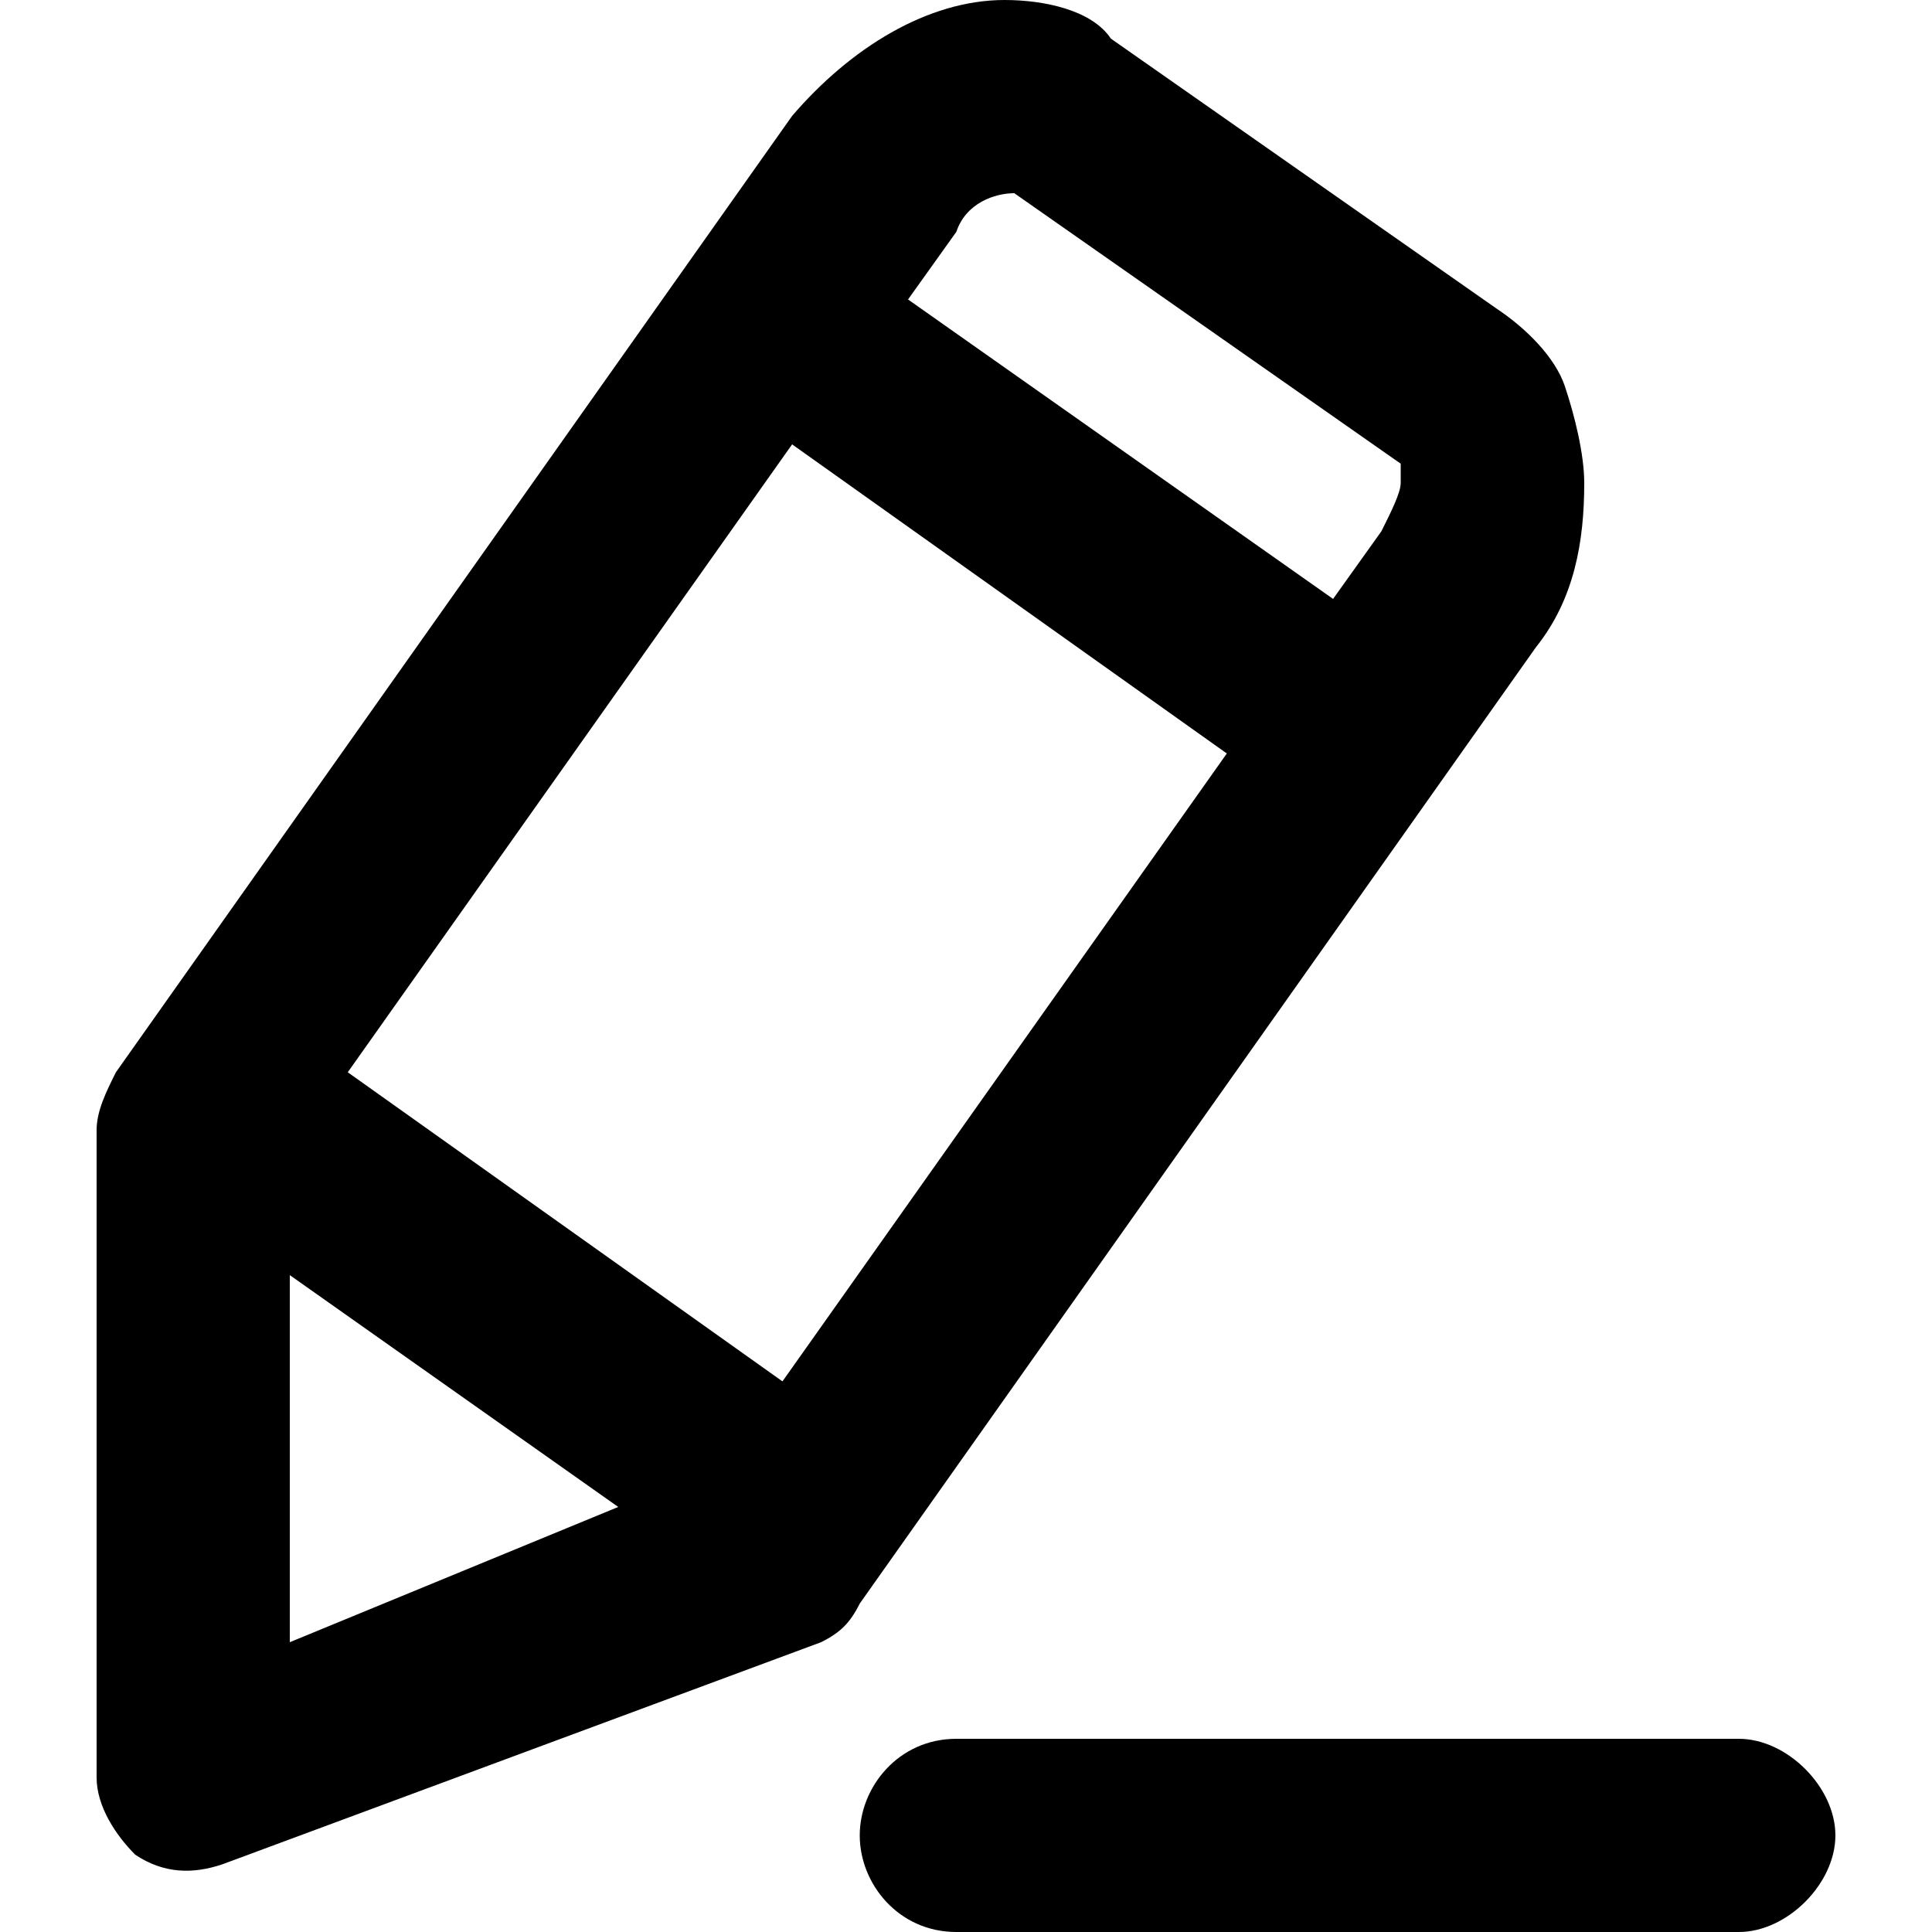 <svg viewBox="0 0 20 20"><path d="M8.2 1.2l-7 9.9c-.1.2-.2.4-.2.6v6.7c0 .3.2.6.4.8.3.2.6.2.9.1L8.5 17c.2-.1.3-.2.4-.4l7-9.9c.4-.5.5-1.1.5-1.7 0-.3-.1-.7-.2-1-.1-.3-.4-.6-.7-.8l-4-2.8c-.2-.3-.7-.4-1.1-.4-.8 0-1.6.5-2.2 1.2zm-.1 13.1l-4.5-3.2 4.6-6.5 4.5 3.2-4.6 6.5zM3 13.2l3.4 2.4L3 17v-3.8zM10.5 2l4 2.8V5c0 .1-.1.3-.2.5l-.5.7-4.4-3.1.5-.7c.1-.3.4-.4.6-.4zM19 19c0-.5-.5-1-1-1H9.9c-.6 0-1 .5-1 1s.4 1 1 1H18c.5 0 1-.5 1-1z"/></svg>